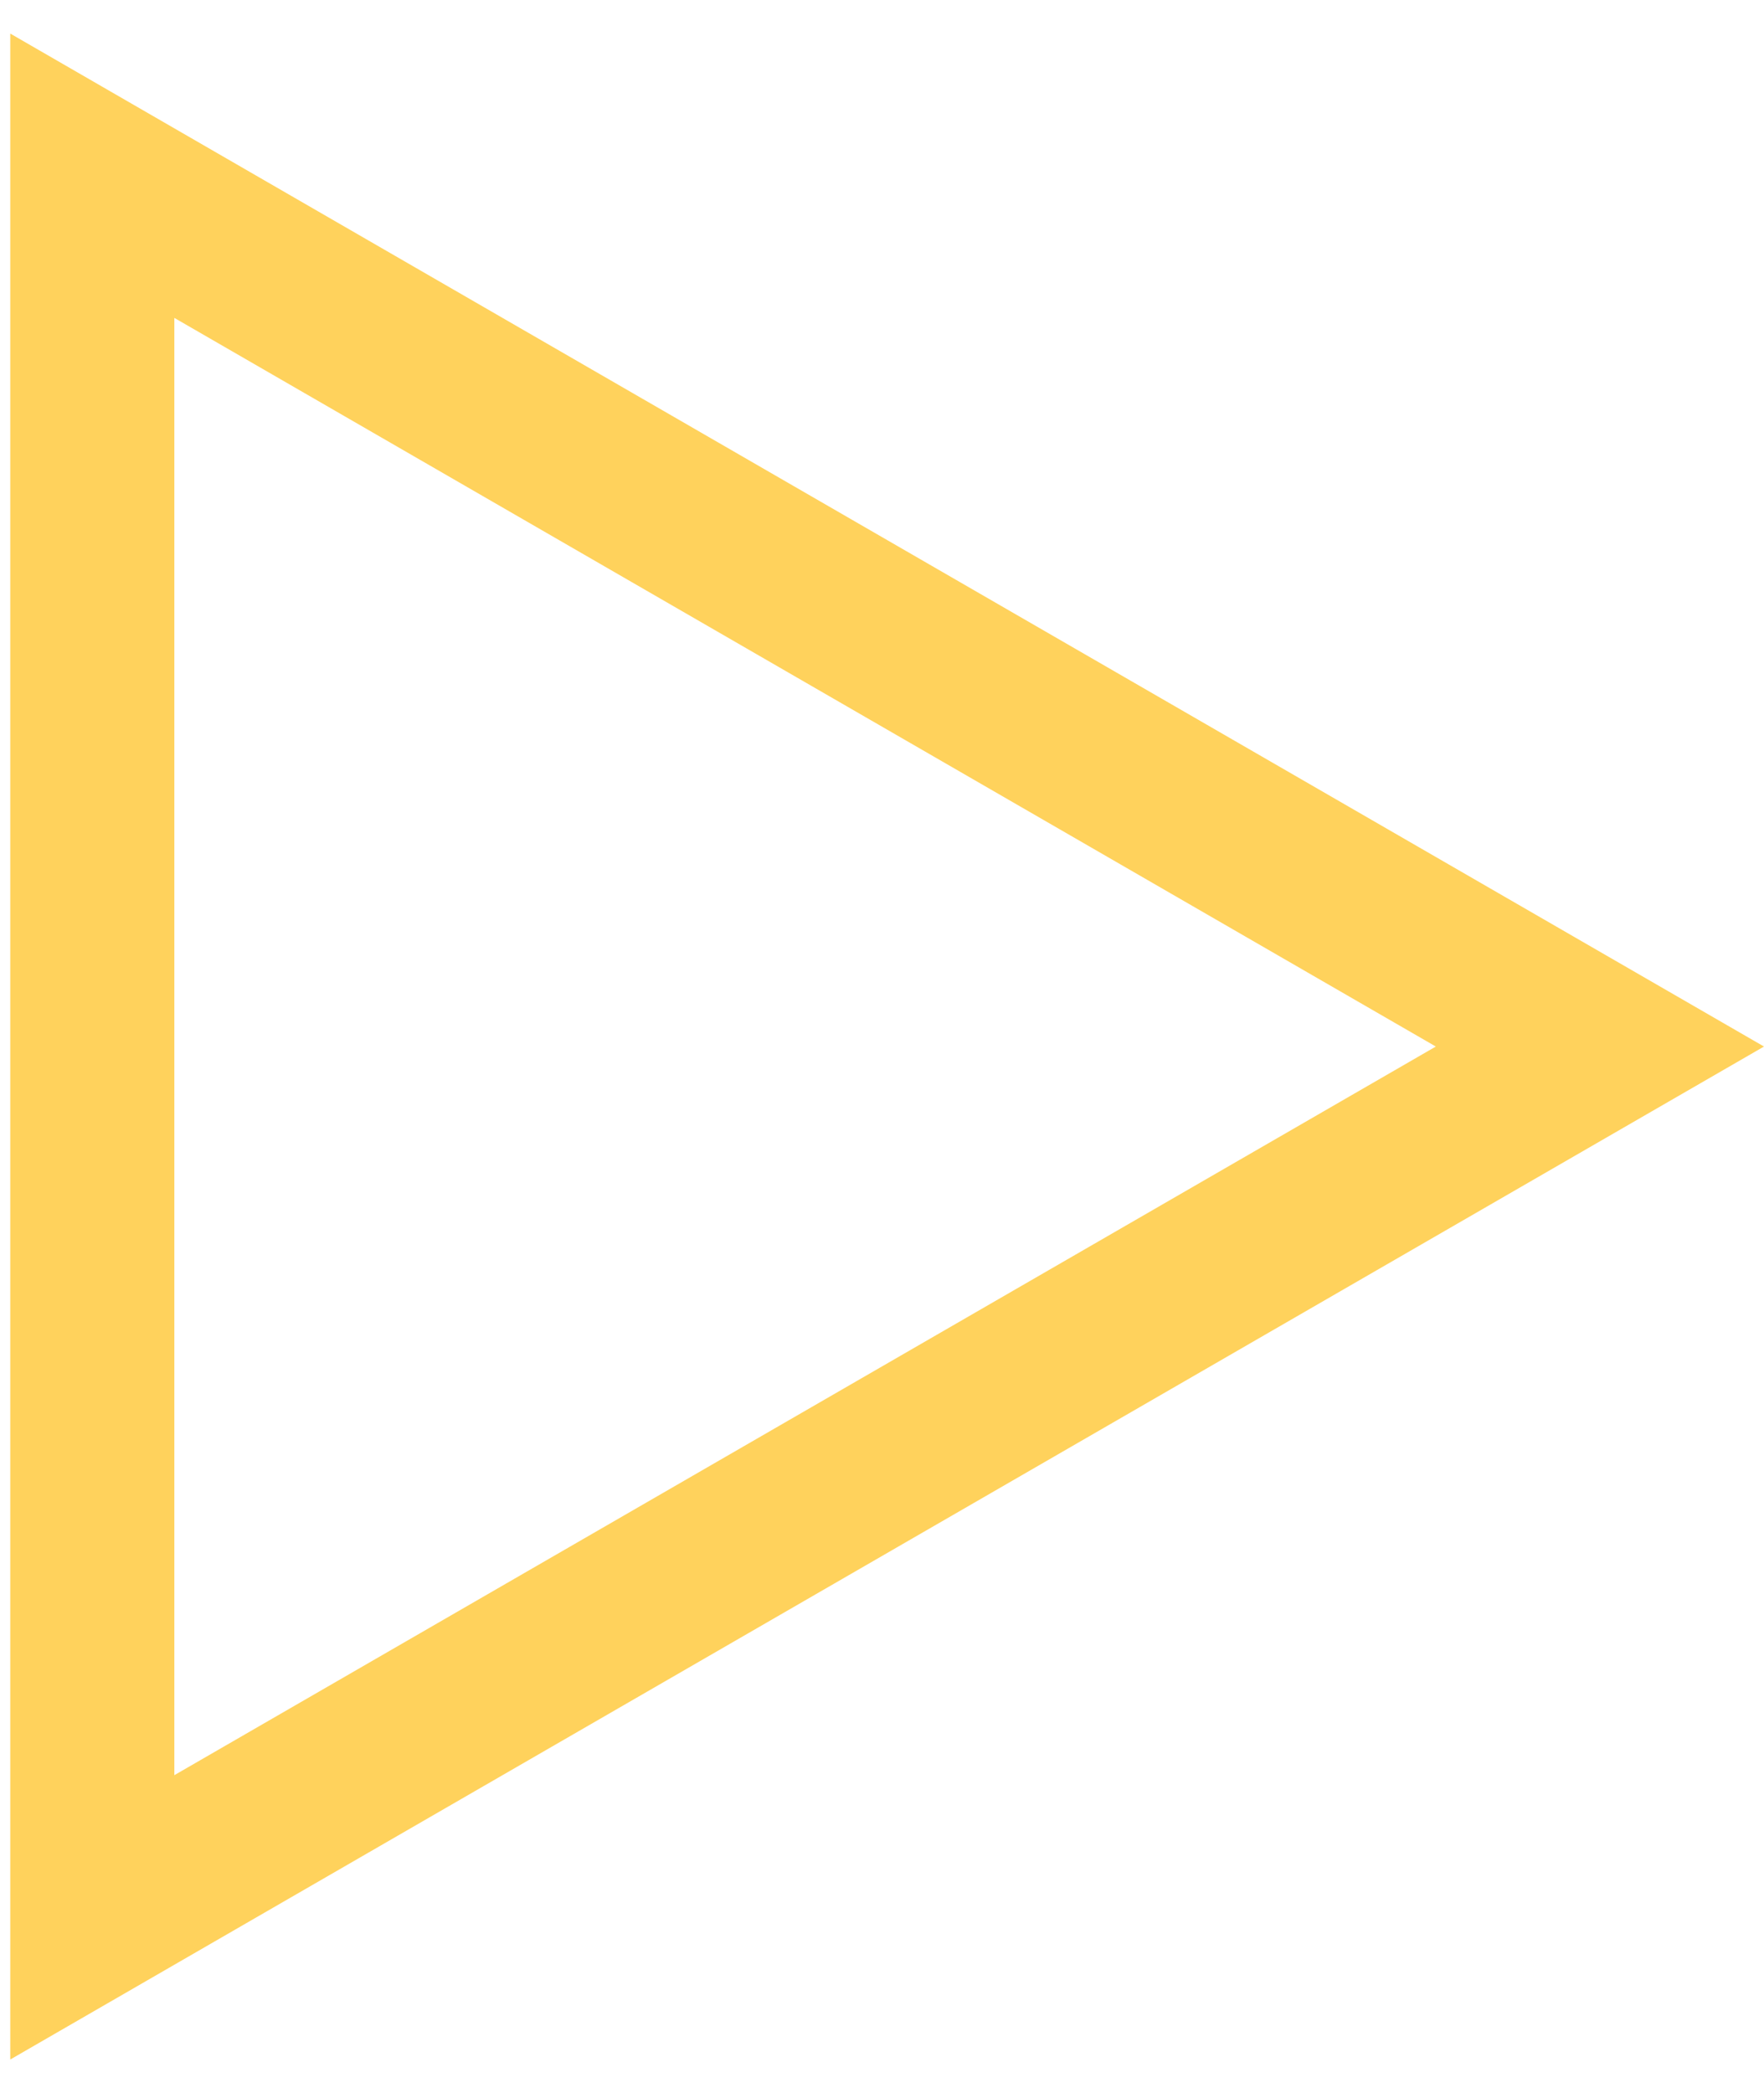 <svg width="43" height="51" viewBox="0 0 43 51" fill="none" xmlns="http://www.w3.org/2000/svg">
<path d="M2.25 4.282L39 25.5L2.25 46.718L2.25 4.282Z" stroke="#FFCD4B" stroke-opacity="0.9" stroke-width="4"/>
</svg>
